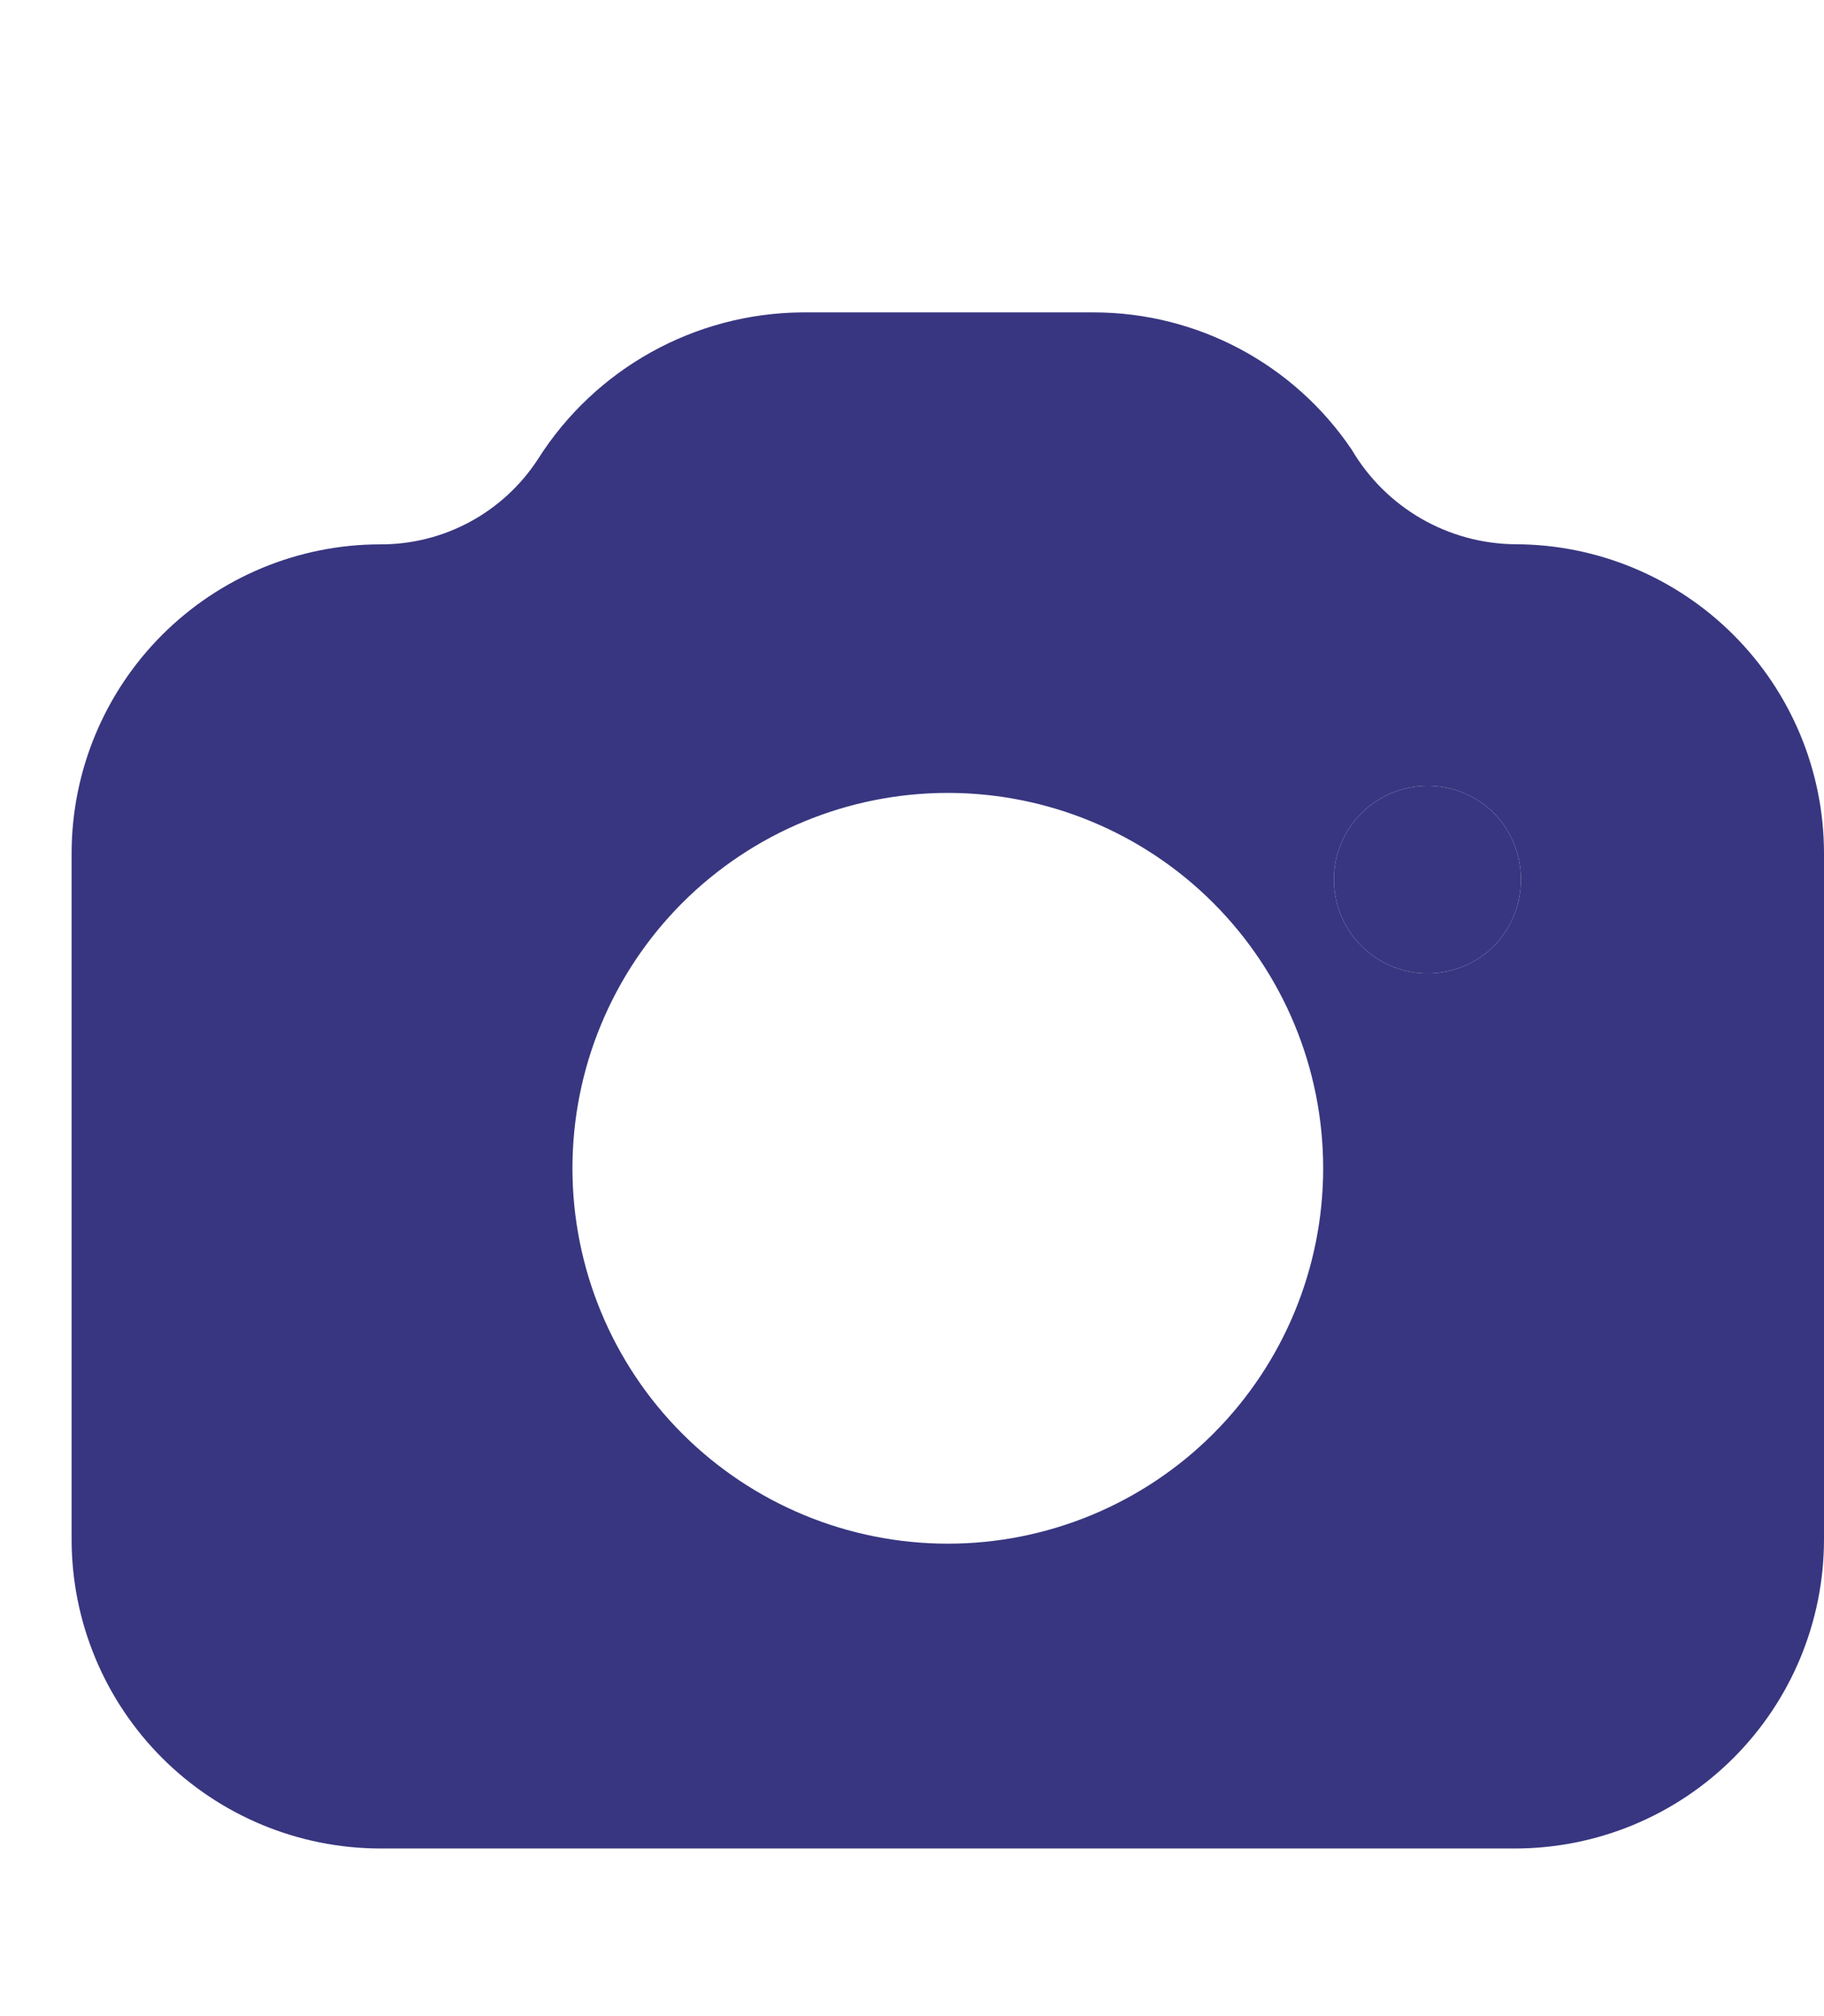<svg width="19" height="21" viewBox="0 0 19 21" fill="none" xmlns="http://www.w3.org/2000/svg">
<path d="M15.787 5.669C15.085 5.664 14.438 5.29 14.082 4.686C13.479 3.791 12.471 3.254 11.392 3.254H8.354C7.236 3.263 6.199 3.84 5.602 4.785C5.24 5.34 4.621 5.674 3.958 5.67C3.107 5.671 2.291 6.011 1.689 6.613C1.087 7.215 0.748 8.031 0.746 8.882V16.041C0.748 16.893 1.087 17.709 1.689 18.311C2.291 18.913 3.107 19.252 3.958 19.254H15.787C16.639 19.252 17.455 18.913 18.057 18.311C18.659 17.709 18.998 16.893 19 16.041V8.882C18.998 8.031 18.659 7.215 18.057 6.613C17.455 6.011 16.639 5.671 15.787 5.669ZM9.873 16.079C8.836 16.079 7.842 15.667 7.108 14.934C6.375 14.201 5.963 13.206 5.963 12.169C5.963 11.132 6.375 10.138 7.108 9.404C7.842 8.671 8.836 8.259 9.873 8.259C10.91 8.259 11.904 8.671 12.637 9.404C13.371 10.138 13.783 11.132 13.783 12.169C13.783 13.206 13.371 14.201 12.638 14.934C11.905 15.667 10.91 16.079 9.873 16.079ZM15.563 9.853C15.38 10.036 15.131 10.139 14.872 10.139C14.613 10.139 14.364 10.036 14.181 9.853C13.998 9.67 13.895 9.421 13.895 9.162C13.895 8.903 13.998 8.654 14.181 8.471C14.364 8.288 14.613 8.185 14.872 8.185C15.131 8.185 15.38 8.288 15.563 8.471C15.743 8.656 15.843 8.904 15.843 9.162C15.843 9.42 15.743 9.668 15.563 9.853Z" fill="#383680"/>
<path d="M15.563 9.853C15.38 10.036 15.131 10.139 14.872 10.139C14.613 10.139 14.364 10.036 14.181 9.853C13.998 9.67 13.895 9.421 13.895 9.162C13.895 8.903 13.998 8.654 14.181 8.471C14.364 8.288 14.613 8.185 14.872 8.185C15.131 8.185 15.38 8.288 15.563 8.471C15.743 8.656 15.843 8.904 15.843 9.162C15.843 9.42 15.743 9.668 15.563 9.853Z" fill="#383680"/>
</svg>
